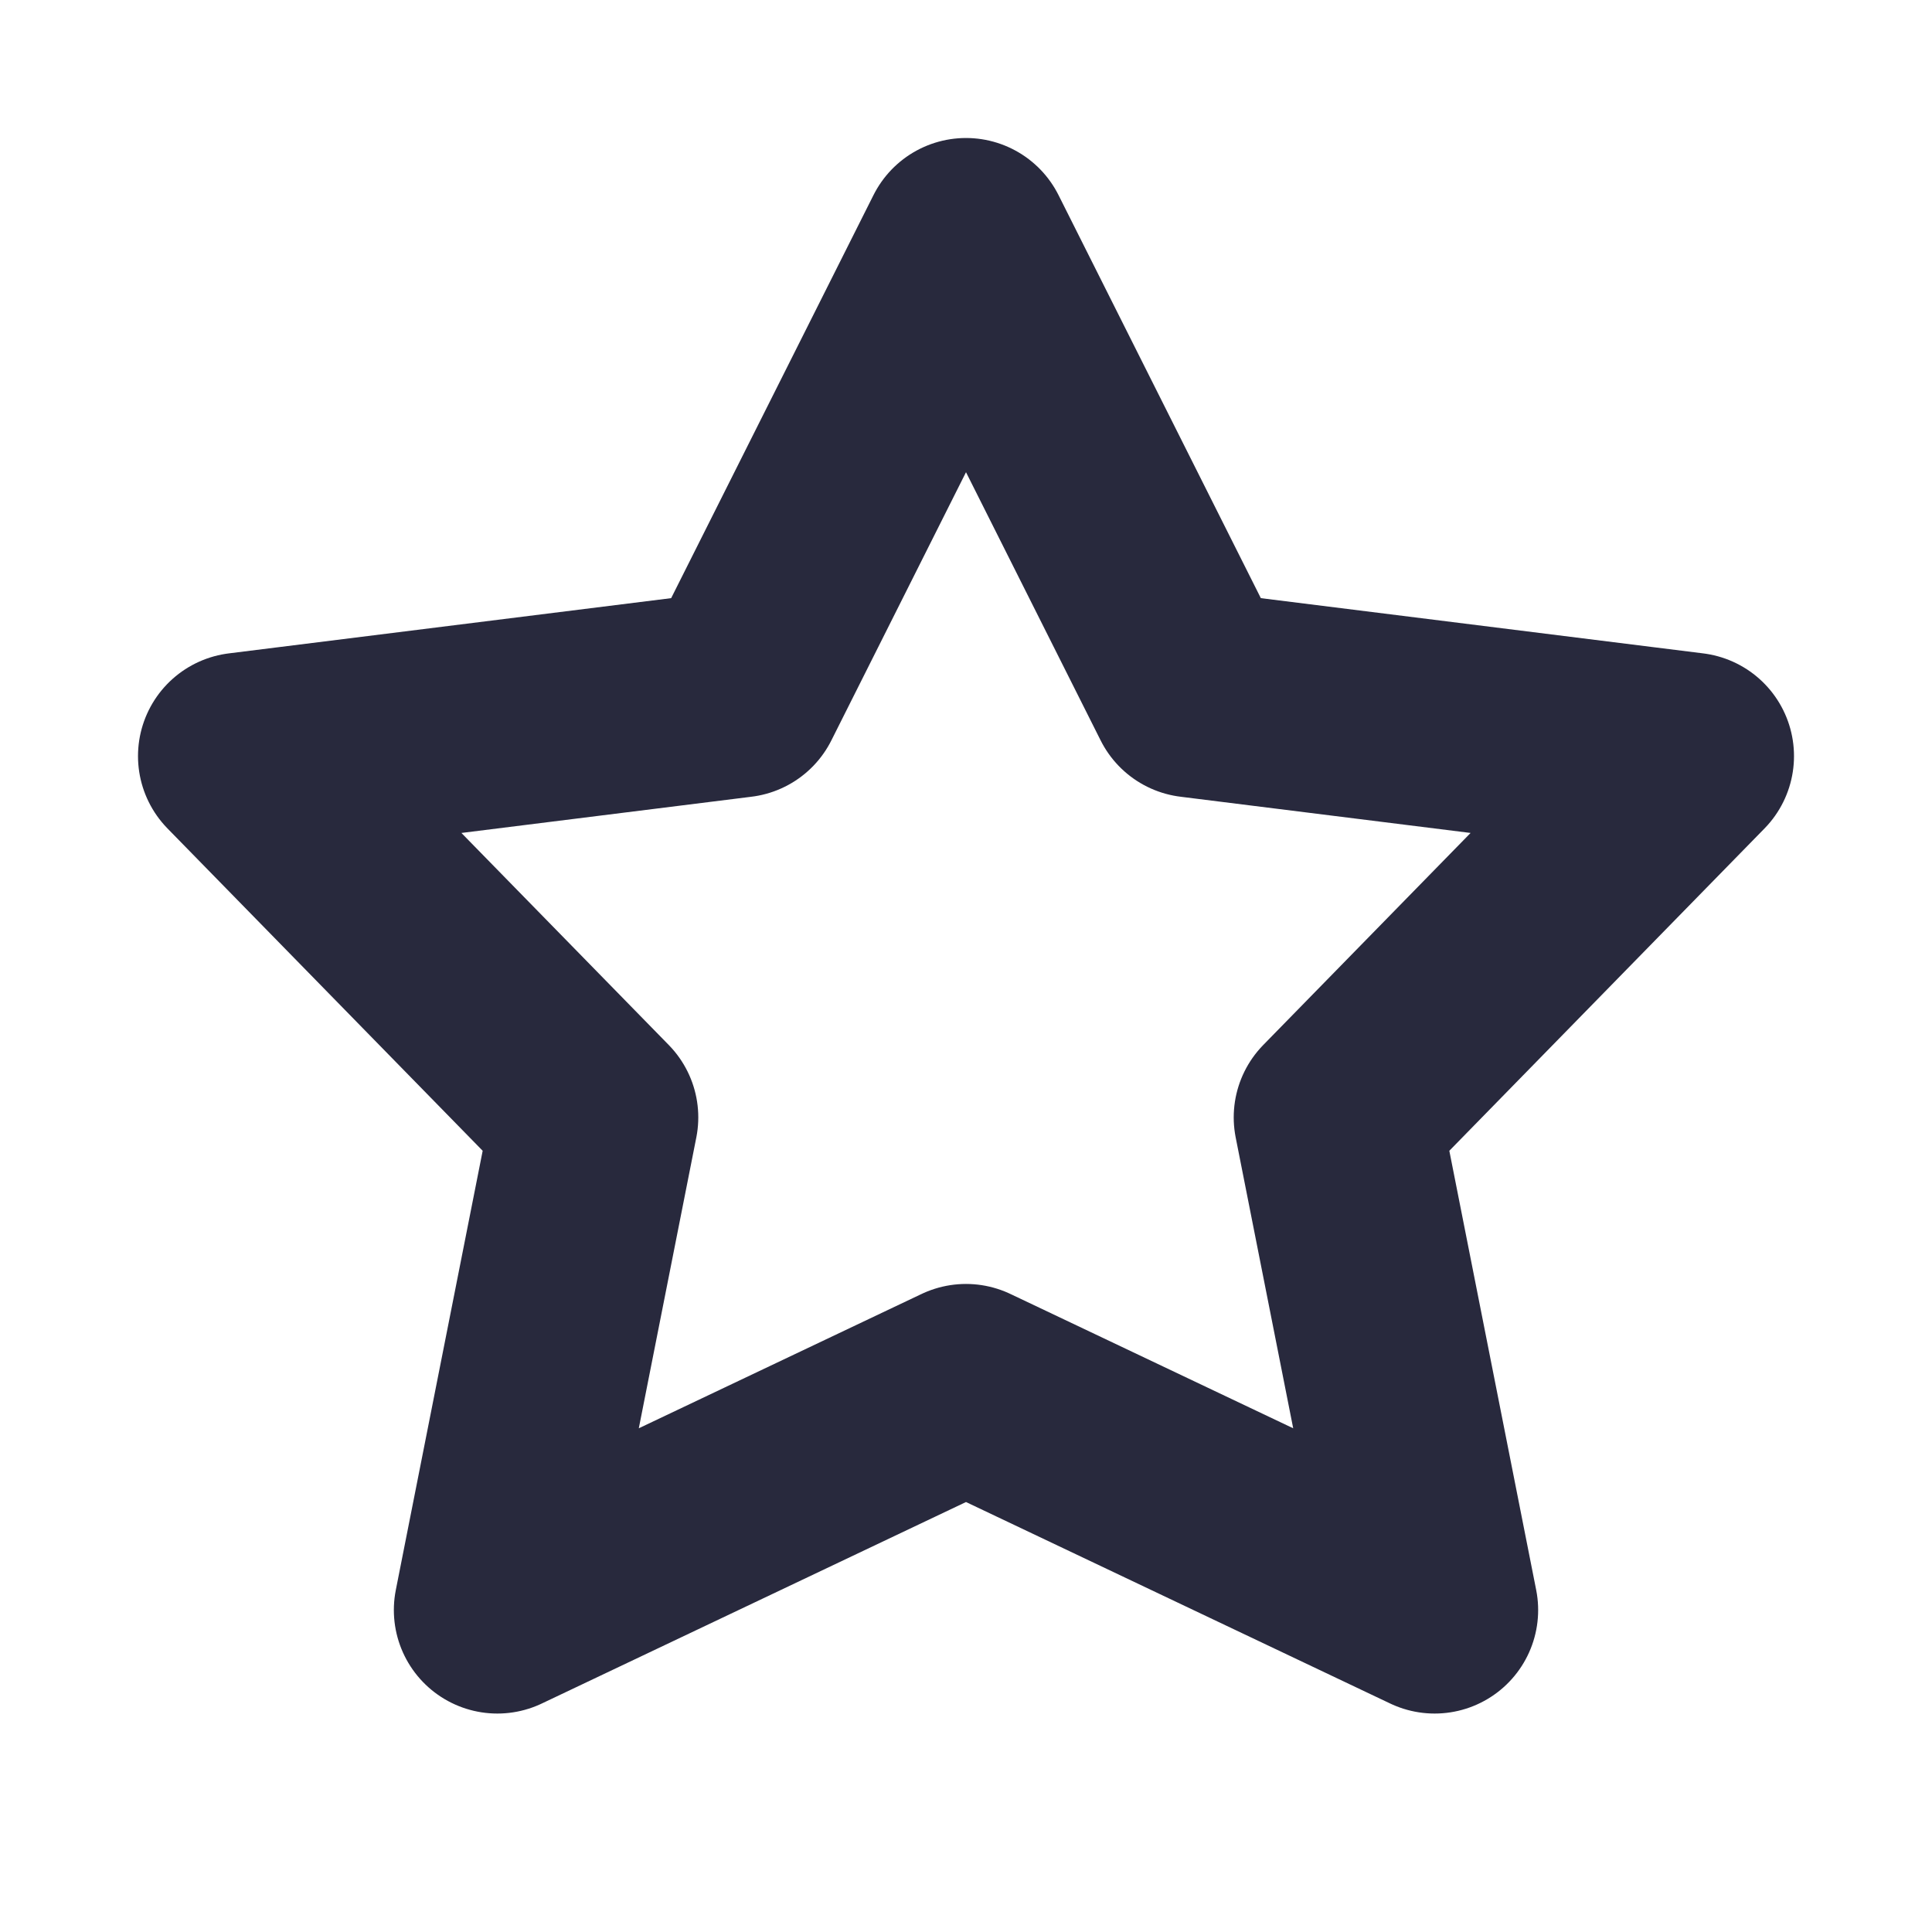 <svg width="14" height="14" viewBox="0 0 14 14" fill="none" xmlns="http://www.w3.org/2000/svg">
<path fill-rule="evenodd" clip-rule="evenodd" d="M7 10.054L3.604 11.667L4.31 8.097L1.75 5.479L5.354 5.029L7 1.75L8.646 5.029L12.25 5.479L9.69 8.097L10.396 11.667L7 10.054Z" stroke="#28293D" stroke-width="1.5" stroke-linecap="round" stroke-linejoin="round"/>
</svg>
